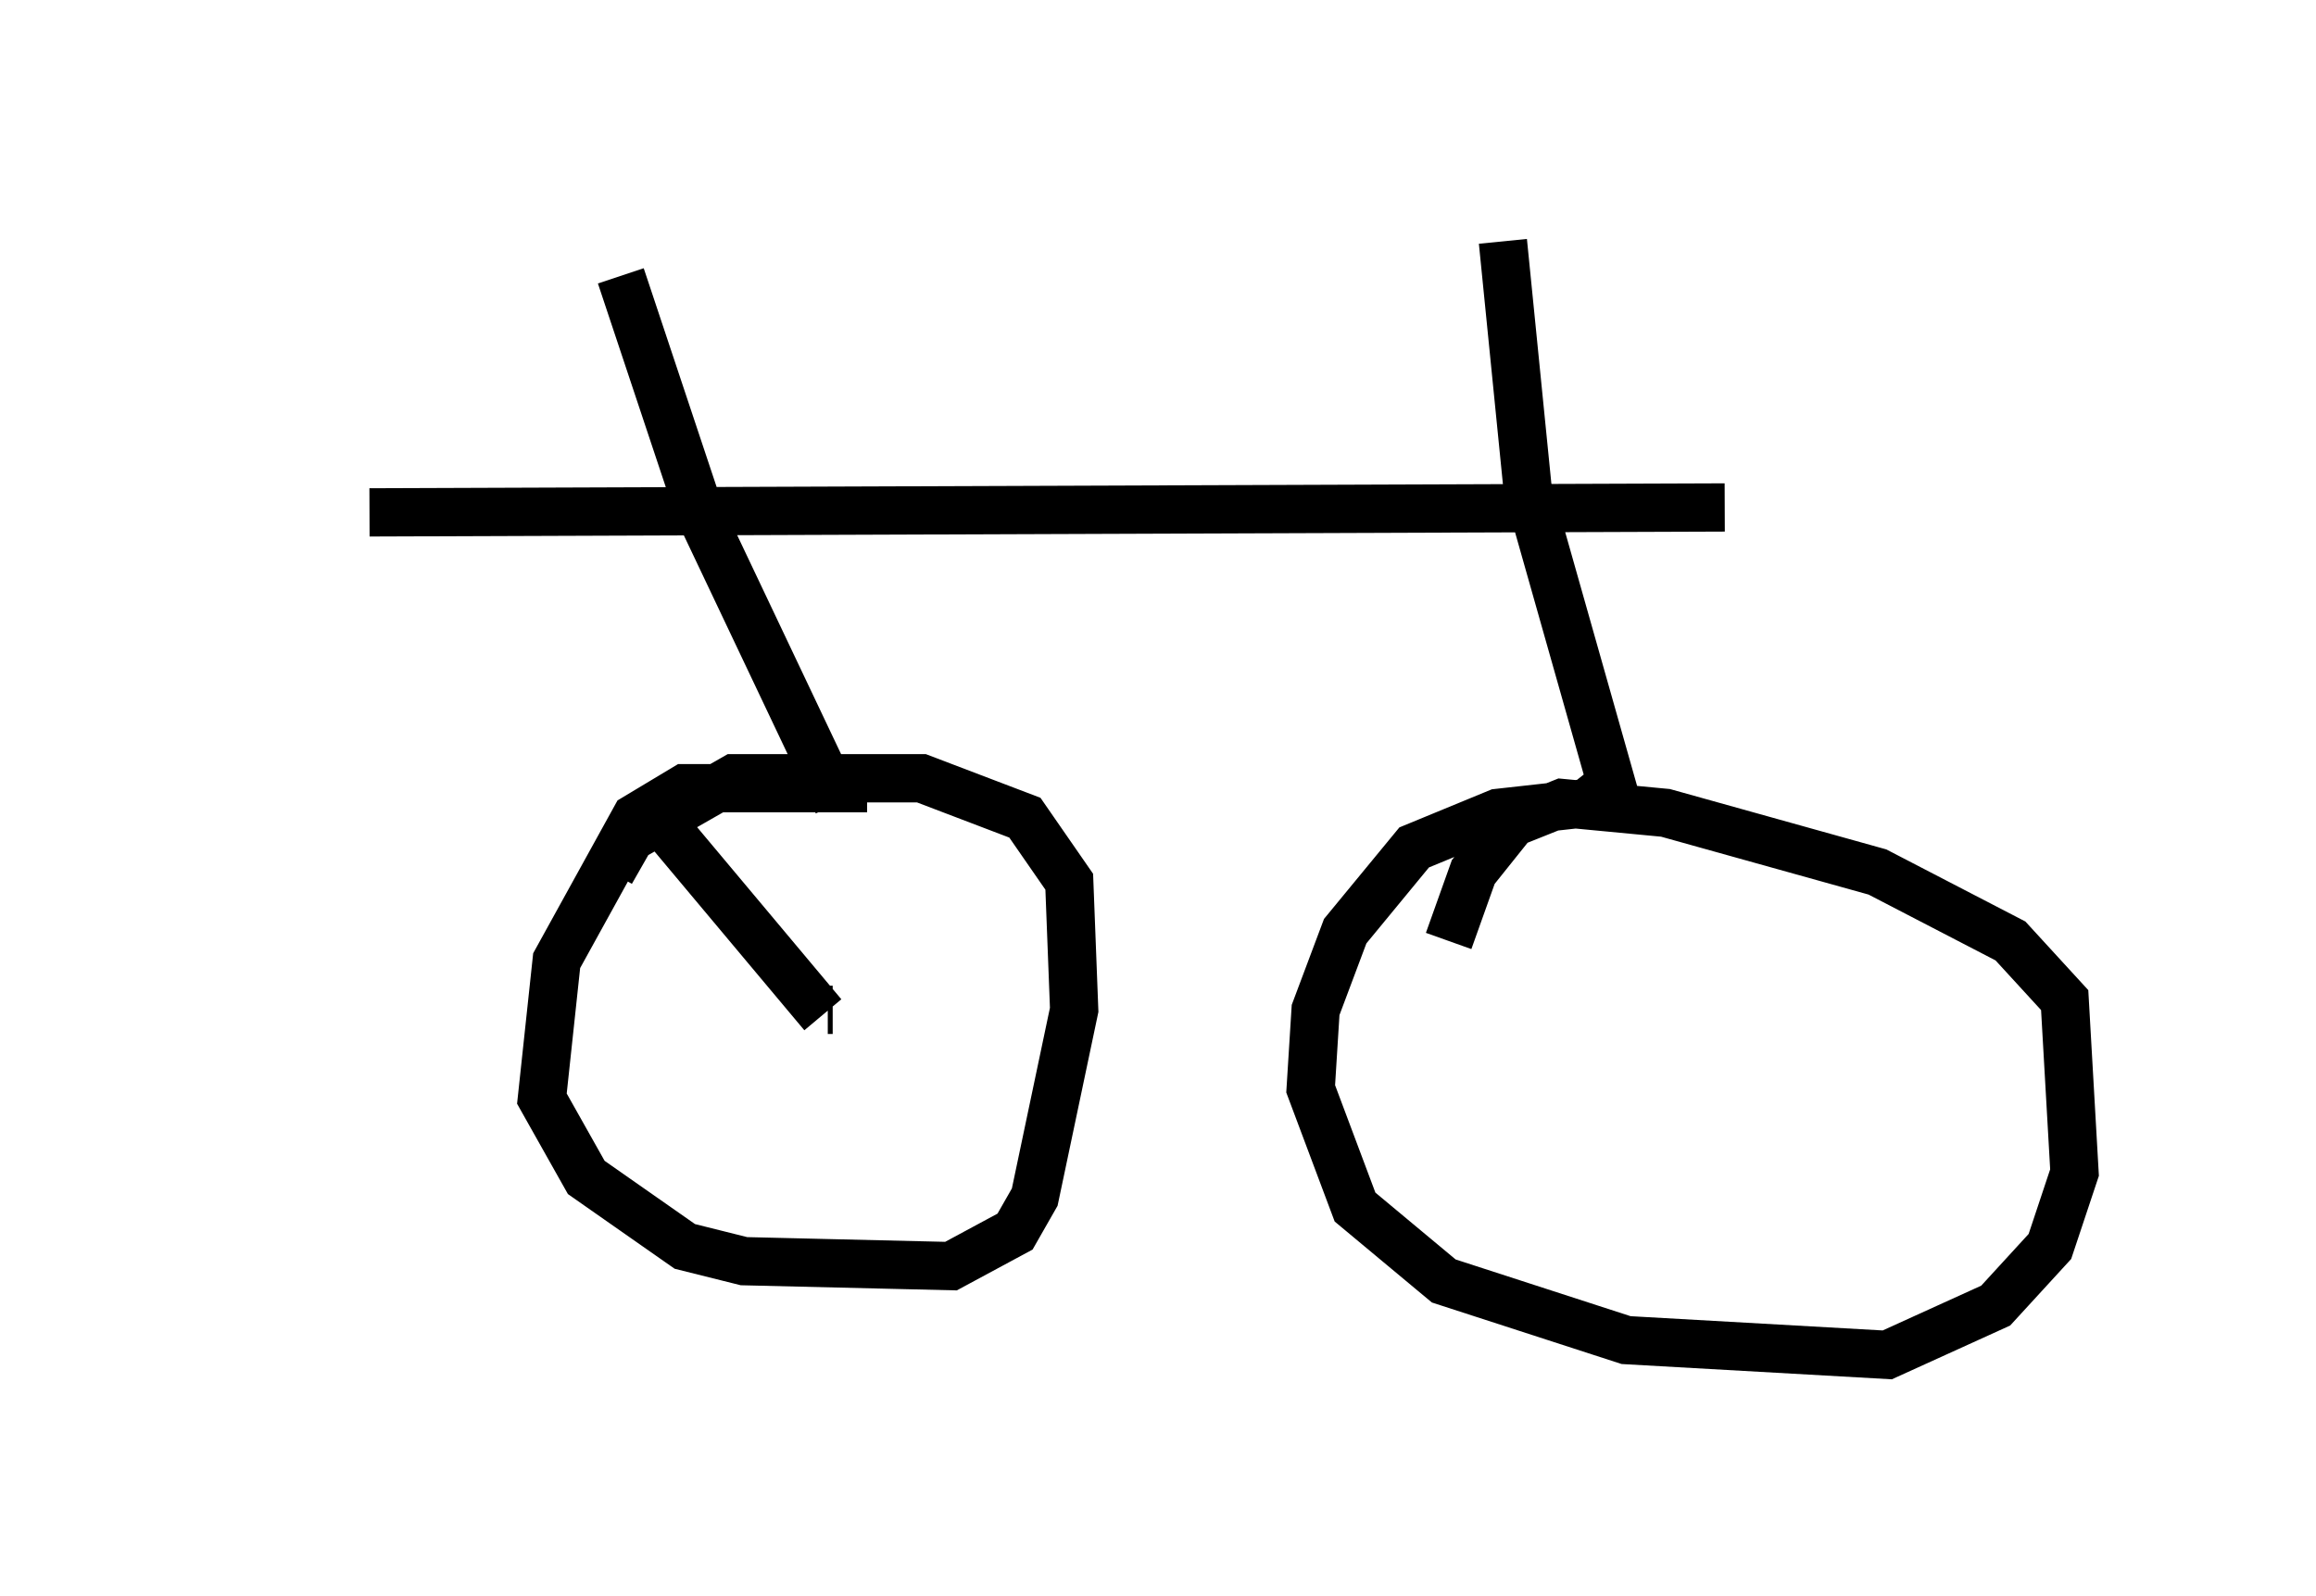 <?xml version="1.0" encoding="utf-8" ?>
<svg baseProfile="full" height="33.071" version="1.1" width="47.975" xmlns="http://www.w3.org/2000/svg" xmlns:ev="http://www.w3.org/2001/xml-events" xmlns:xlink="http://www.w3.org/1999/xlink"><defs /><rect fill="white" height="33.071" width="47.975" x="0" y="0" /><path d="M5, 11.023 m2.654, -0.408 l28.073, -0.102 m-22.867, -4.798 l1.633, 4.9 2.858, 6.023 m13.781, -11.638 l0.51, 5.104 1.735, 6.125 l-0.51, 0.408 -1.838, 0.204 l-1.735, 0.715 -1.429, 1.735 l-0.613, 1.633 -0.102, 1.633 l0.919, 2.45 1.838, 1.531 l3.777, 1.225 5.41, 0.306 l2.246, -1.021 1.123, -1.225 l0.51, -1.531 -0.204, -3.573 l-1.123, -1.225 -2.756, -1.429 l-4.39, -1.225 -2.144, -0.204 l-1.021, 0.408 -0.817, 1.021 l-0.51, 1.429 m-12.046, -3.165 l-3.777, 0.0 -1.021, 0.613 l-1.633, 2.96 -0.306, 2.858 l0.919, 1.633 2.042, 1.429 l1.225, 0.306 4.288, 0.102 l1.327, -0.715 0.408, -0.715 l0.817, -3.879 -0.102, -2.654 l-0.919, -1.327 -2.144, -0.817 l-3.879, 0.0 -2.144, 1.225 l-0.408, 0.715 m4.594, 2.858 l-0.102, 0.0 m-3.267, -3.675 l3.165, 3.777 " fill="none" stroke="black" stroke-width="1" /></svg>